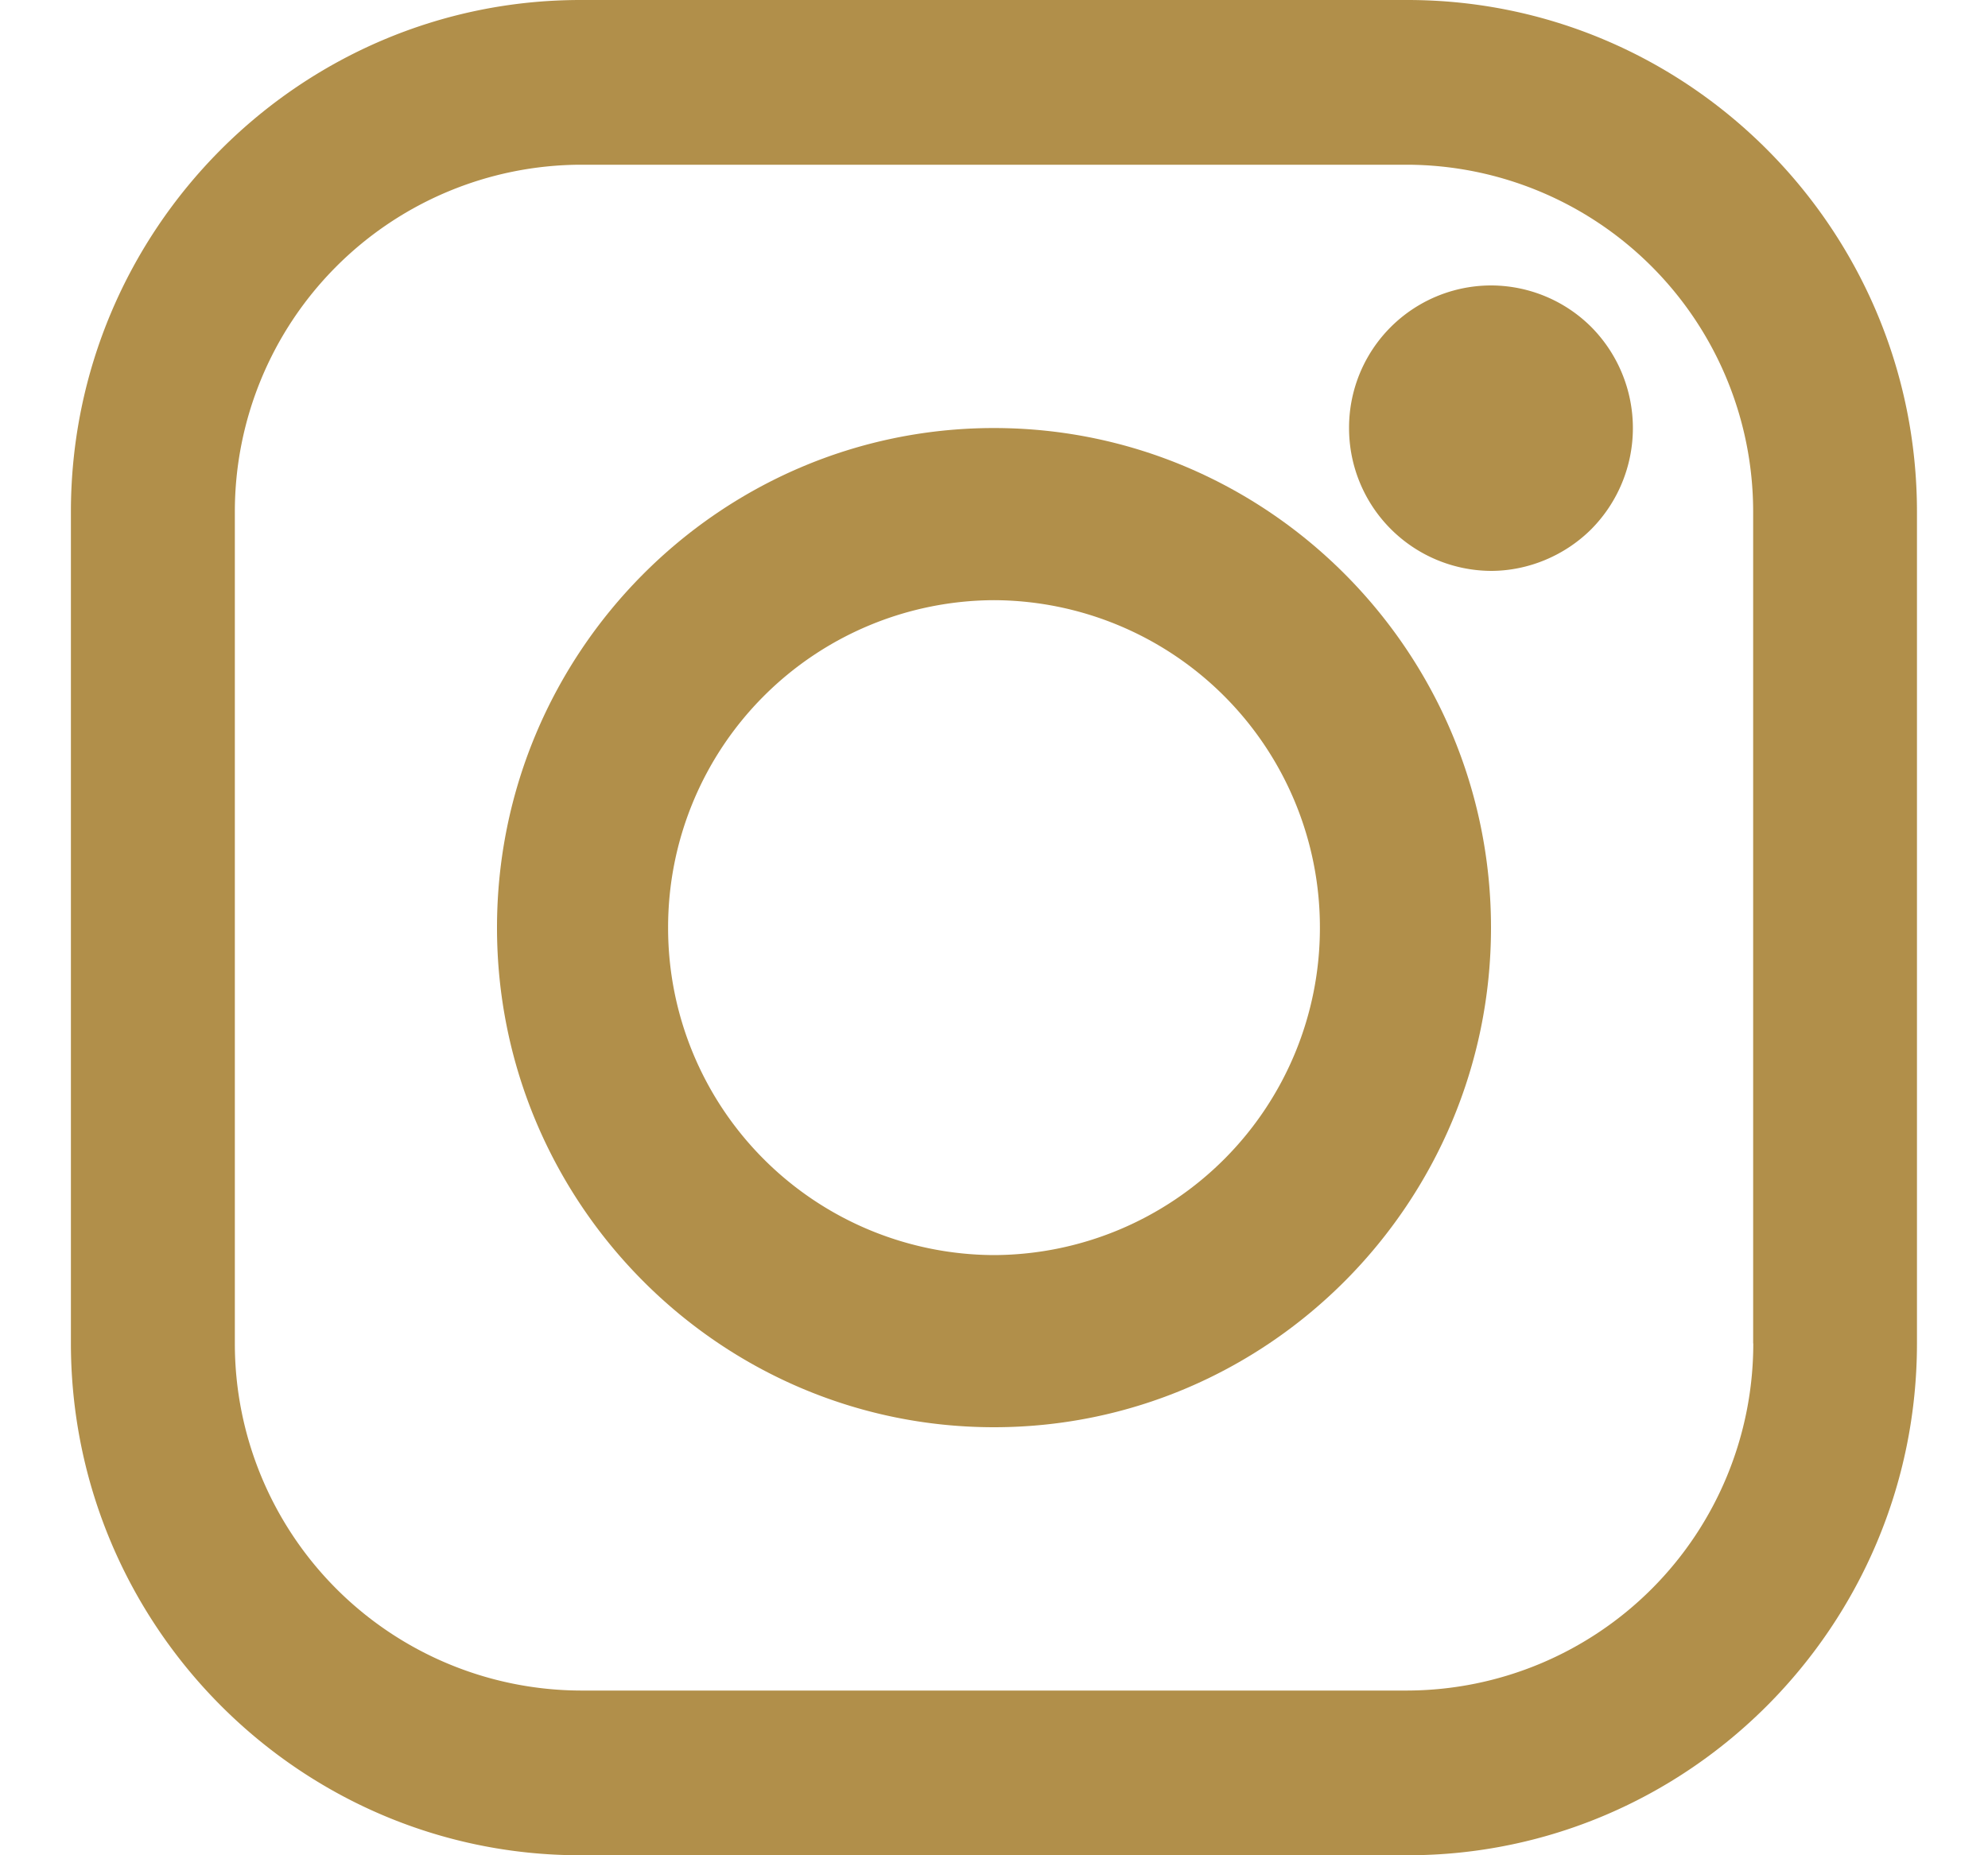 <svg xmlns="http://www.w3.org/2000/svg" width="15" height="14" viewBox="0 0 15 14">
    <g fill="#B18F4A" fill-rule="evenodd">
        <path fill-rule="nonzero" d="M10.62 0H4.38C2.26 0 .535 1.733.535 3.863v6.274C.536 12.267 2.26 14 4.379 14h6.241c2.12 0 3.844-1.733 3.844-3.863V3.863C14.464 1.733 12.74 0 10.62 0zm2.609 10.137a2.618 2.618 0 0 1-2.608 2.62H4.379a2.618 2.618 0 0 1-2.607-2.62V3.863a2.618 2.618 0 0 1 2.607-2.62h6.241a2.618 2.618 0 0 1 2.608 2.62v6.274z"/>
        <path fill-rule="nonzero" d="M7.5 3.23C5.432 3.23 3.75 4.923 3.75 7c0 2.078 1.682 3.77 3.75 3.77S11.25 9.077 11.25 7c0-2.078-1.682-3.77-3.75-3.77zm0 6.241A2.468 2.468 0 0 1 5.041 7 2.468 2.468 0 0 1 7.5 4.529 2.468 2.468 0 0 1 9.959 7 2.468 2.468 0 0 1 7.5 9.471z"/>
        <path d="M11.25 2.154a1.073 1.073 0 0 0-1.071 1.077 1.077 1.077 0 0 0 1.071 1.077c.282 0 .558-.116.758-.316a1.084 1.084 0 0 0 0-1.523 1.073 1.073 0 0 0-.758-.315z"/>
    </g>
</svg>
